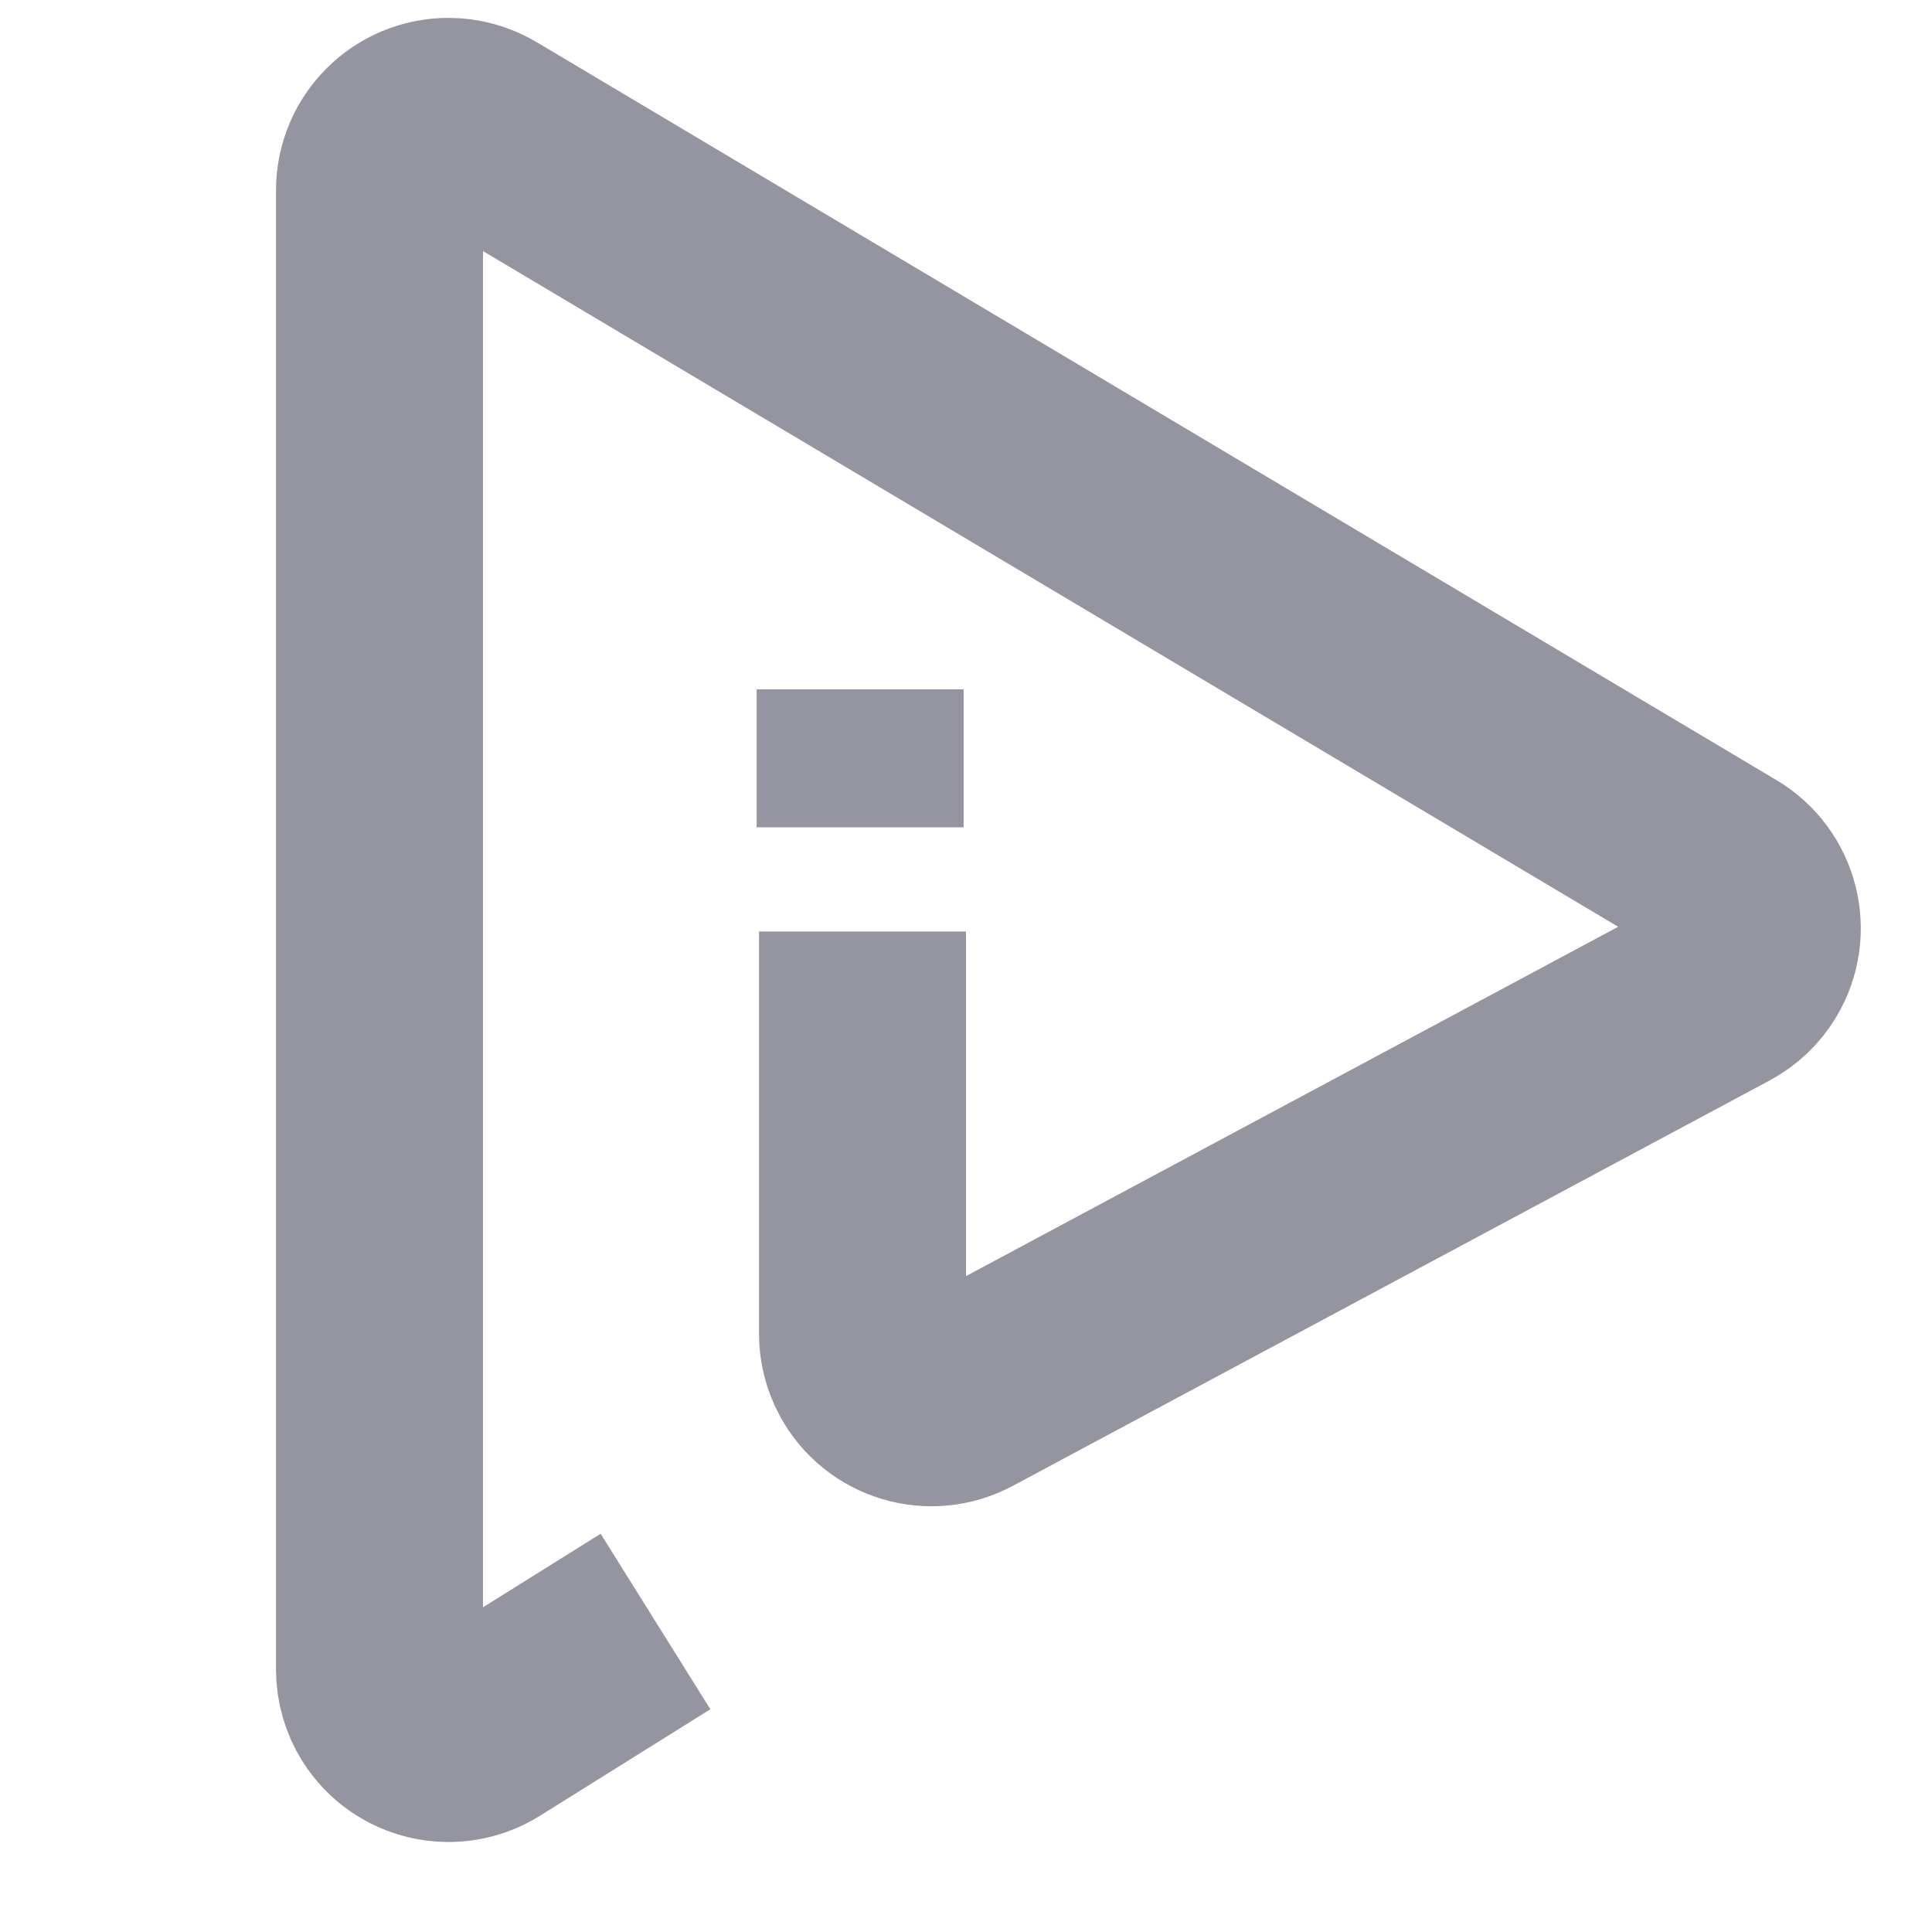 <?xml version="1.0" encoding="UTF-8"?>
<svg width="28px" height="28px" viewBox="0 0 28 28" version="1.1" xmlns="http://www.w3.org/2000/svg" xmlns:xlink="http://www.w3.org/1999/xlink">
    <title>google_btn_ic@2x</title>
    <g id="Page-1" stroke="none" stroke-width="1" fill="none" fill-rule="evenodd" opacity="0.5">
        <g id="详情页" transform="translate(-588, -1379)">
            <g id="details_bot_advertisement" transform="translate(130, 1290)">
                <g id="编组" transform="translate(260, 70)">
                    <g id="google_btn_ic" transform="translate(198, 19)">
                        <path d="M9.5,23.5 L7.03,25.044 C6.562,25.336 5.945,25.194 5.652,24.726 C5.553,24.567 5.5,24.383 5.5,24.196 L5.5,2.759 C5.5,2.207 5.948,1.759 6.5,1.759 C6.68,1.759 6.857,1.808 7.011,1.9 L24.979,12.595 C25.454,12.877 25.61,13.491 25.327,13.966 C25.234,14.122 25.1,14.25 24.94,14.336 L13.972,20.211 C13.485,20.472 12.879,20.289 12.619,19.802 C12.541,19.657 12.5,19.495 12.5,19.33 L12.5,13.5 L12.5,13.5" id="路径-5" stroke="#2B2C43" stroke-width="3"></path>
                        <rect id="矩形" fill="#2B2C43" x="10.966" y="9.99" width="3" height="2"></rect>
                    </g>
                </g>
            </g>
        </g>
    </g>
</svg>